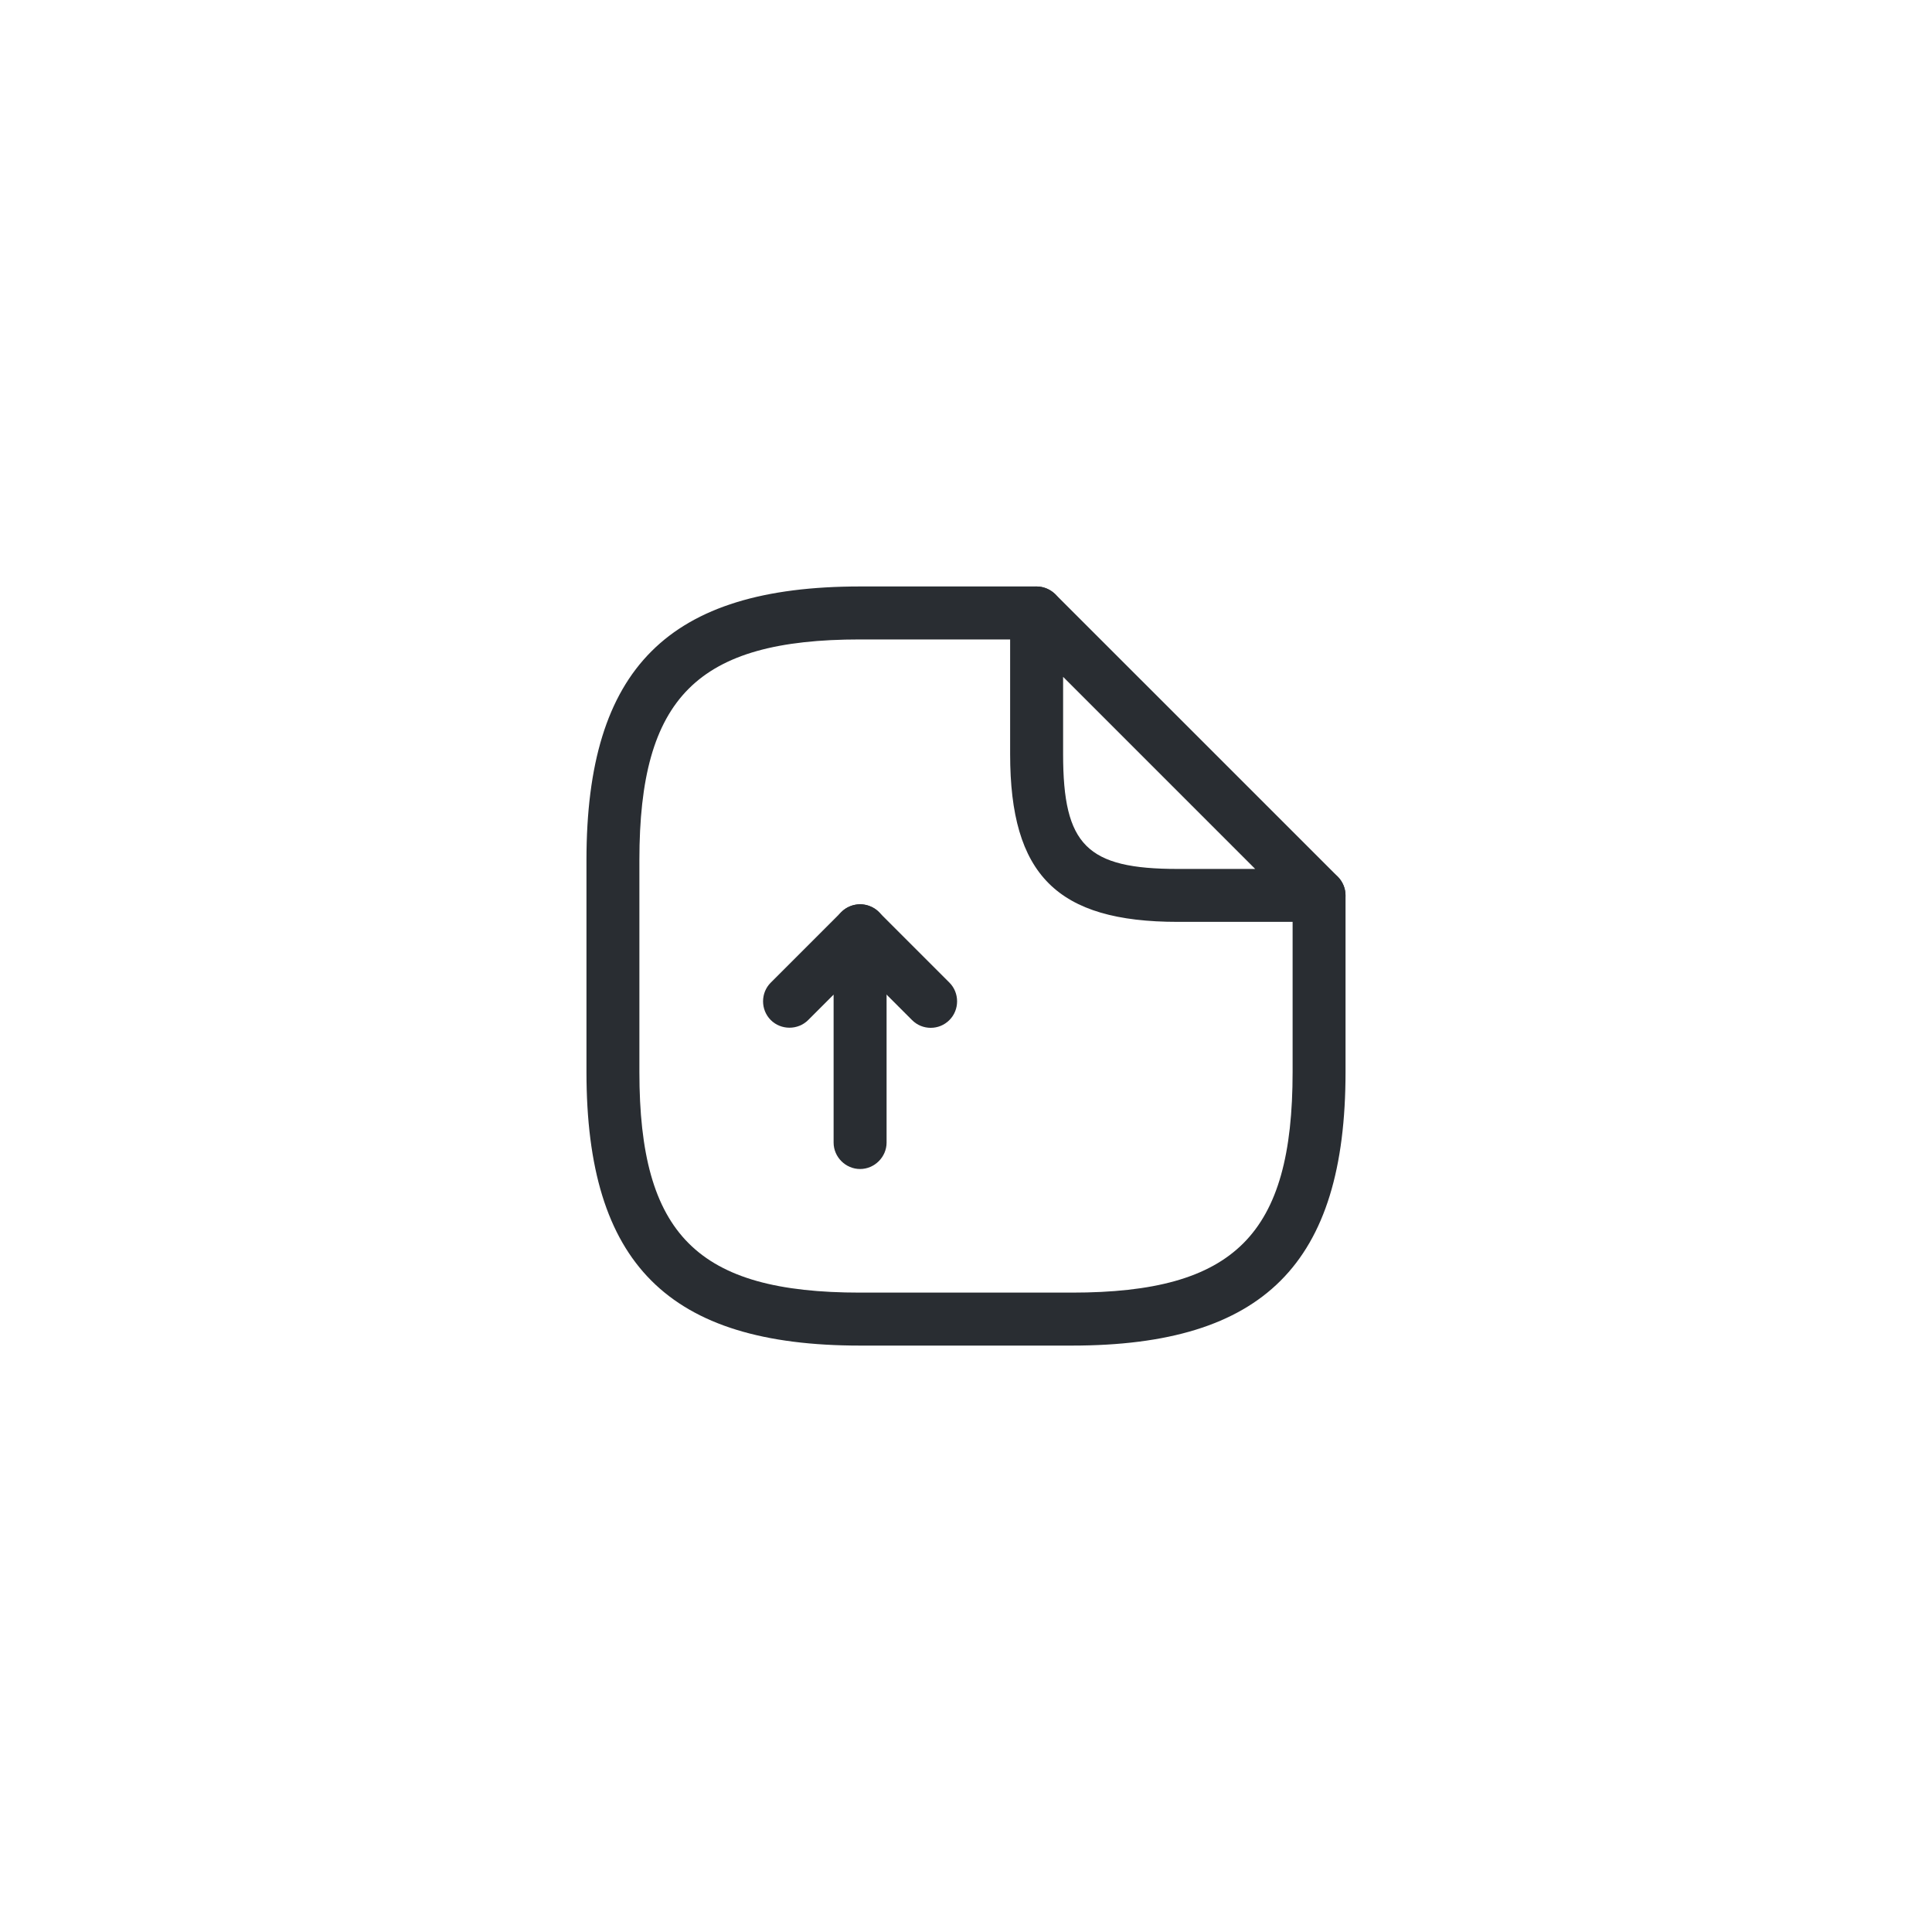 <svg width="38" height="38" viewBox="0 0 38 38" fill="none" xmlns="http://www.w3.org/2000/svg">
<g filter="url(#filter0_d_333_29275)">
<circle cx="19" cy="16" r="15" fill="white"/>
<path d="M16.917 19.993C16.632 19.993 16.396 19.757 16.396 19.473V16.563L15.896 17.063C15.695 17.264 15.361 17.264 15.16 17.063C14.958 16.861 14.958 16.528 15.16 16.327L16.549 14.938C16.695 14.792 16.924 14.743 17.118 14.827C17.313 14.903 17.438 15.098 17.438 15.306V19.473C17.438 19.757 17.201 19.993 16.917 19.993Z" fill="#292D32"/>
<path d="M18.306 17.216C18.174 17.216 18.042 17.167 17.938 17.063L16.549 15.674C16.347 15.473 16.347 15.139 16.549 14.938C16.75 14.737 17.084 14.737 17.285 14.938L18.674 16.327C18.875 16.528 18.875 16.862 18.674 17.063C18.57 17.167 18.438 17.216 18.306 17.216Z" fill="#292D32"/>
<path d="M21.083 23.466H16.917C13.146 23.466 11.535 21.855 11.535 18.084V13.917C11.535 10.146 13.146 8.535 16.917 8.535H20.389C20.674 8.535 20.91 8.771 20.91 9.056C20.91 9.341 20.674 9.577 20.389 9.577H16.917C13.715 9.577 12.576 10.716 12.576 13.917V18.084C12.576 21.285 13.715 22.424 16.917 22.424H21.083C24.285 22.424 25.424 21.285 25.424 18.084V14.611C25.424 14.327 25.66 14.091 25.945 14.091C26.229 14.091 26.465 14.327 26.465 14.611V18.084C26.465 21.855 24.854 23.466 21.083 23.466Z" fill="#292D32"/>
<path d="M25.945 15.132H23.167C20.792 15.132 19.868 14.209 19.868 11.834V9.056C19.868 8.848 19.993 8.653 20.188 8.577C20.382 8.493 20.604 8.542 20.757 8.688L26.313 14.243C26.458 14.389 26.507 14.618 26.424 14.813C26.34 15.007 26.153 15.132 25.945 15.132ZM20.91 10.313V11.834C20.91 13.625 21.375 14.091 23.167 14.091H24.688L20.91 10.313Z" fill="#292D32"/>
</g>
<defs>
<filter id="filter0_d_333_29275" x="0" y="0" width="38" height="38" filterUnits="userSpaceOnUse" color-interpolation-filters="sRGB">
<feFlood flood-opacity="0" result="BackgroundImageFix"/>
<feColorMatrix in="SourceAlpha" type="matrix" values="0 0 0 0 0 0 0 0 0 0 0 0 0 0 0 0 0 0 127 0" result="hardAlpha"/>
<feOffset dy="3"/>
<feGaussianBlur stdDeviation="2"/>
<feColorMatrix type="matrix" values="0 0 0 0 0.035 0 0 0 0 0.118 0 0 0 0 0.259 0 0 0 0.1 0"/>
<feBlend mode="normal" in2="BackgroundImageFix" result="effect1_dropShadow_333_29275"/>
<feBlend mode="normal" in="SourceGraphic" in2="effect1_dropShadow_333_29275" result="shape"/>
</filter>
</defs>
</svg>
